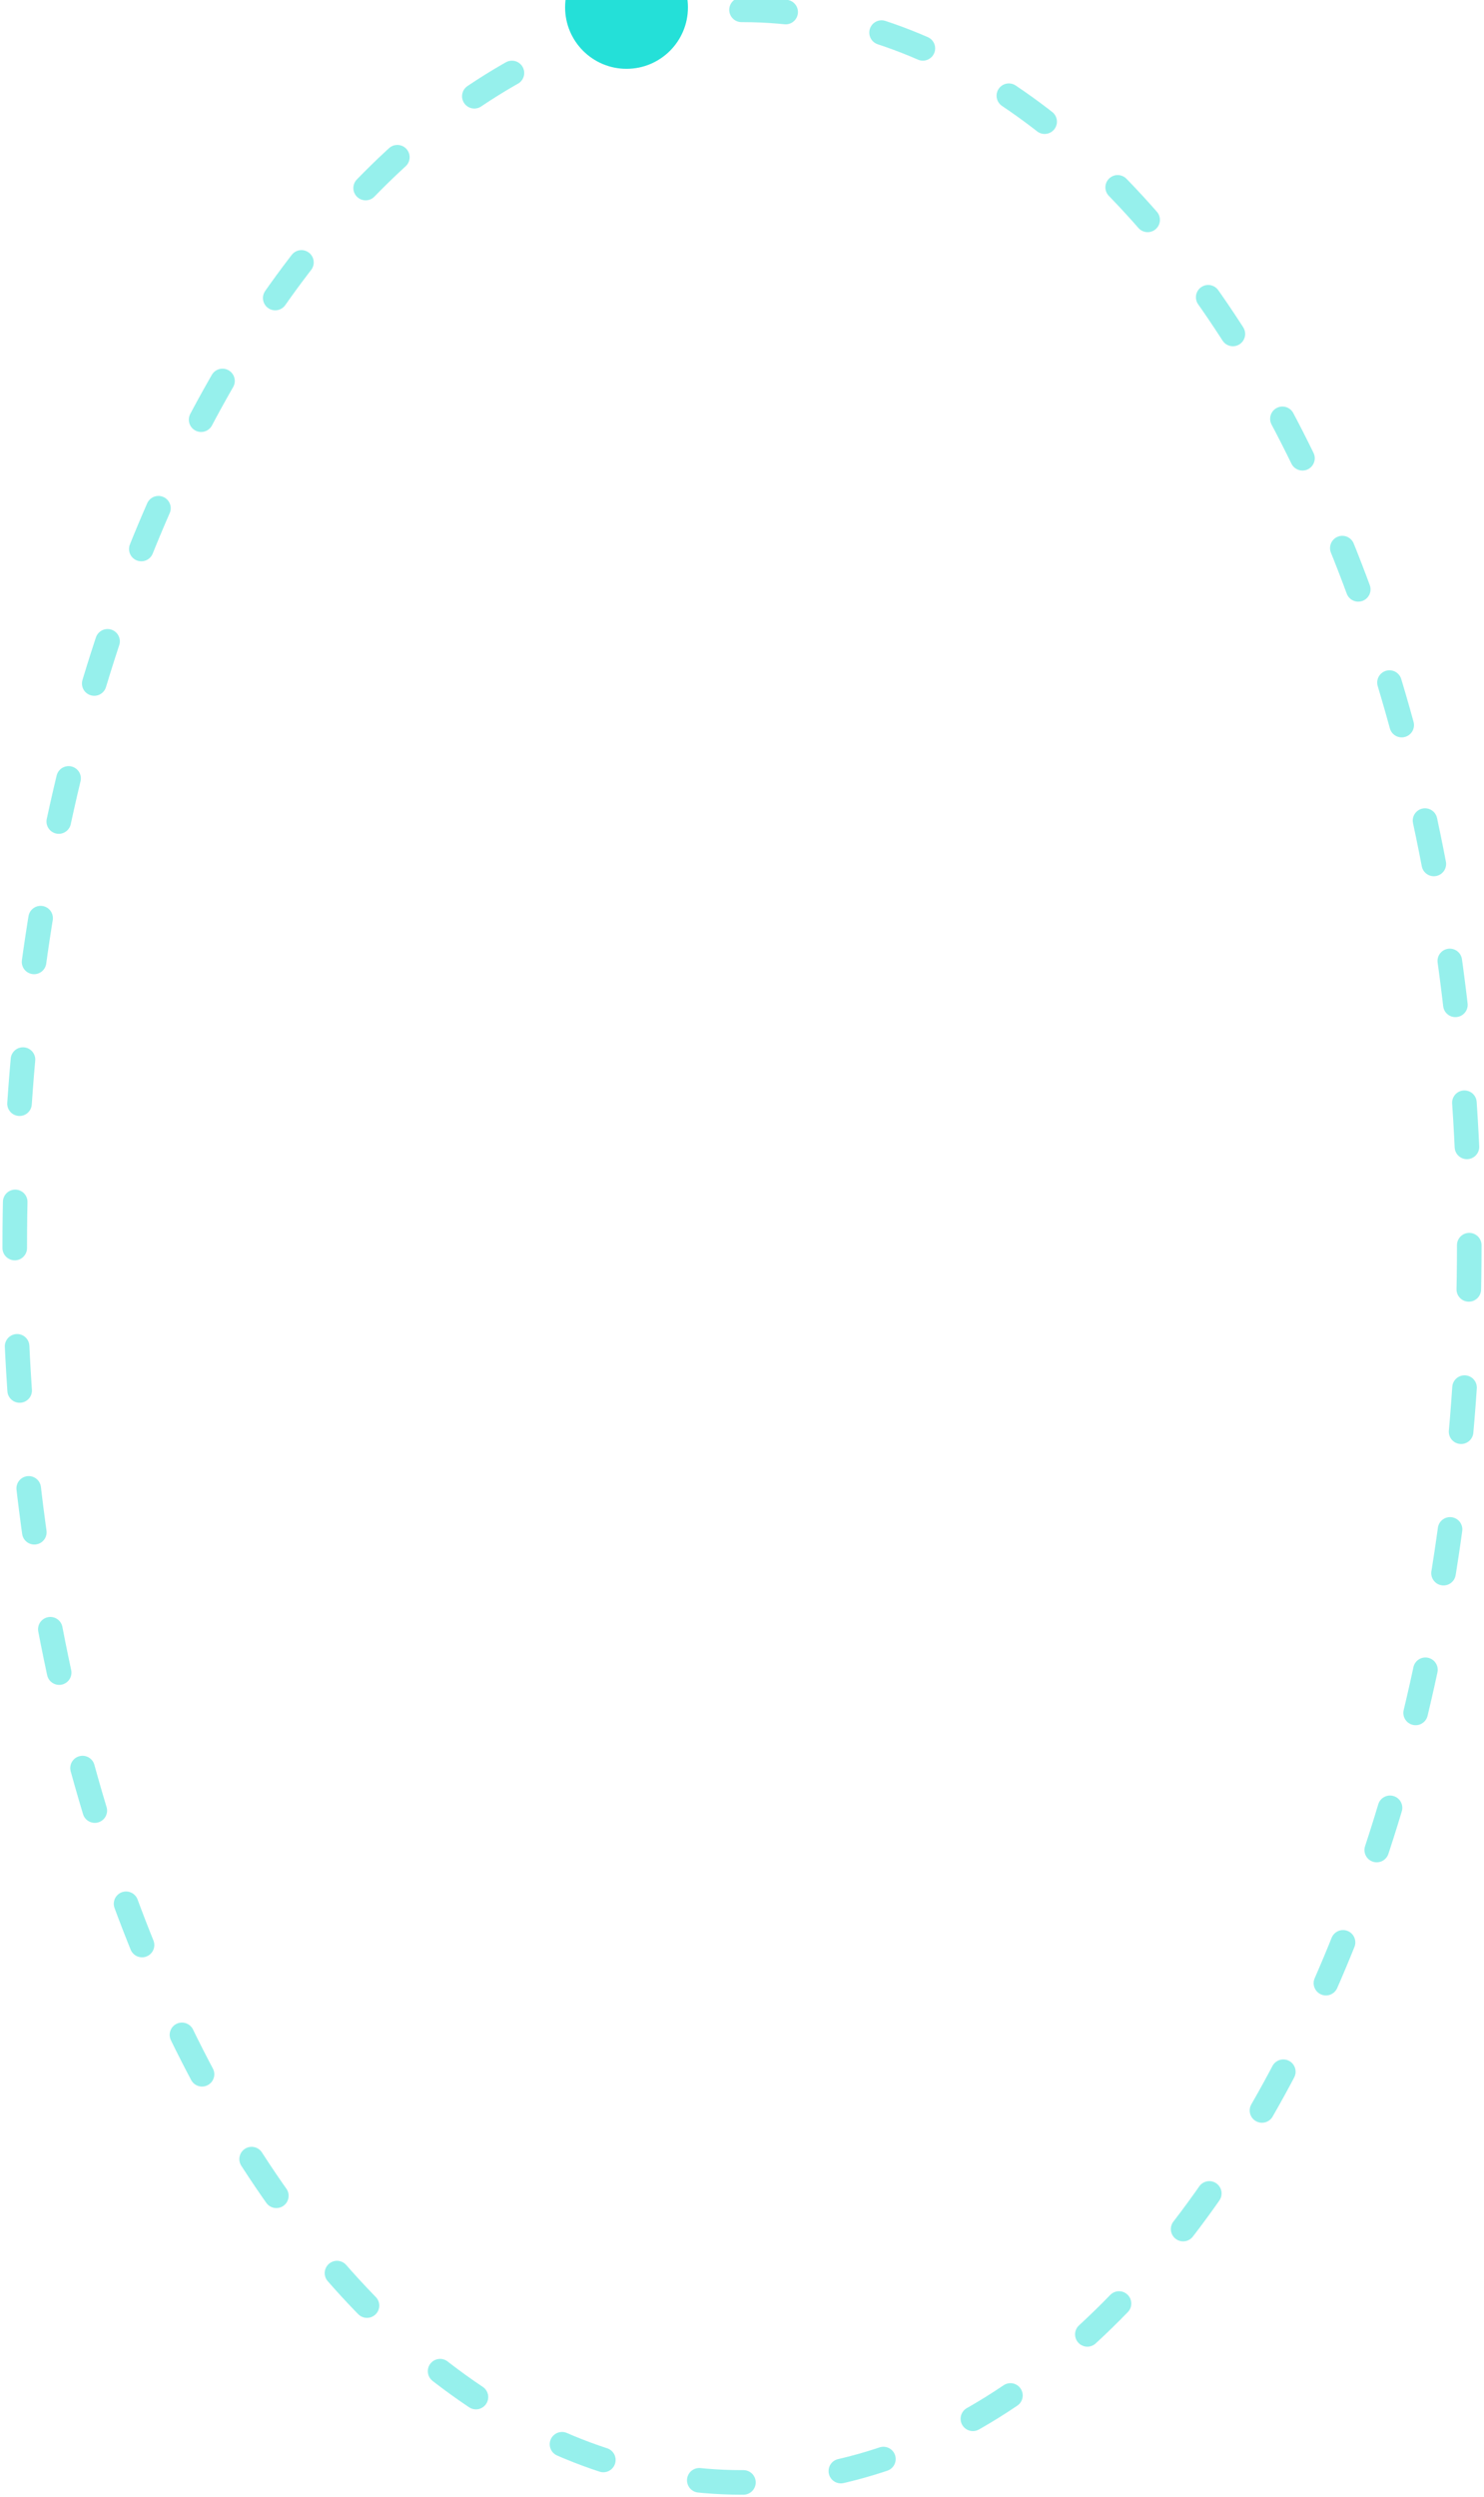 <svg id="SVGDoc" width="302" height="508" xmlns="http://www.w3.org/2000/svg" version="1.1" xmlns:xlink="http://www.w3.org/1999/xlink" xmlns:avocode="https://avocode.com/" viewBox="0 0 302 508"><defs><path d="M280,6997.5c0,-138.9 66.262,-251.5 148,-251.5c81.738,0 148,112.6 148,251.5c0,138.9 -66.262,251.5 -148,251.5c-81.738,0 -148,-112.6 -148,-251.5z" id="Path-0"/><path d="M392,6745.5c0,-6.904 5.596,-12.5 12.5,-12.5c6.904,0 12.5,5.596 12.5,12.5c0,6.904 -5.596,12.5 -12.5,12.5c-6.904,0 -12.5,-5.596 -12.5,-12.5z" id="Path-1"/></defs><desc>Generated with Avocode.</desc><g transform="matrix(1,0,0,1,-277,-6744)"><g><title>teal line</title><g opacity="0.48"><title>dashed line</title><use xlink:href="#Path-0" fill-opacity="0" fill="#ffffff" stroke-dasharray="9 20" stroke-linejoin="miter" stroke-linecap="round" stroke-opacity="1" stroke="#24e0d8" stroke-miterlimit="50" stroke-width="5"/></g><g><title>oval</title><use xlink:href="#Path-1" fill="#24e0d8" fill-opacity="1"/></g></g></g></svg>